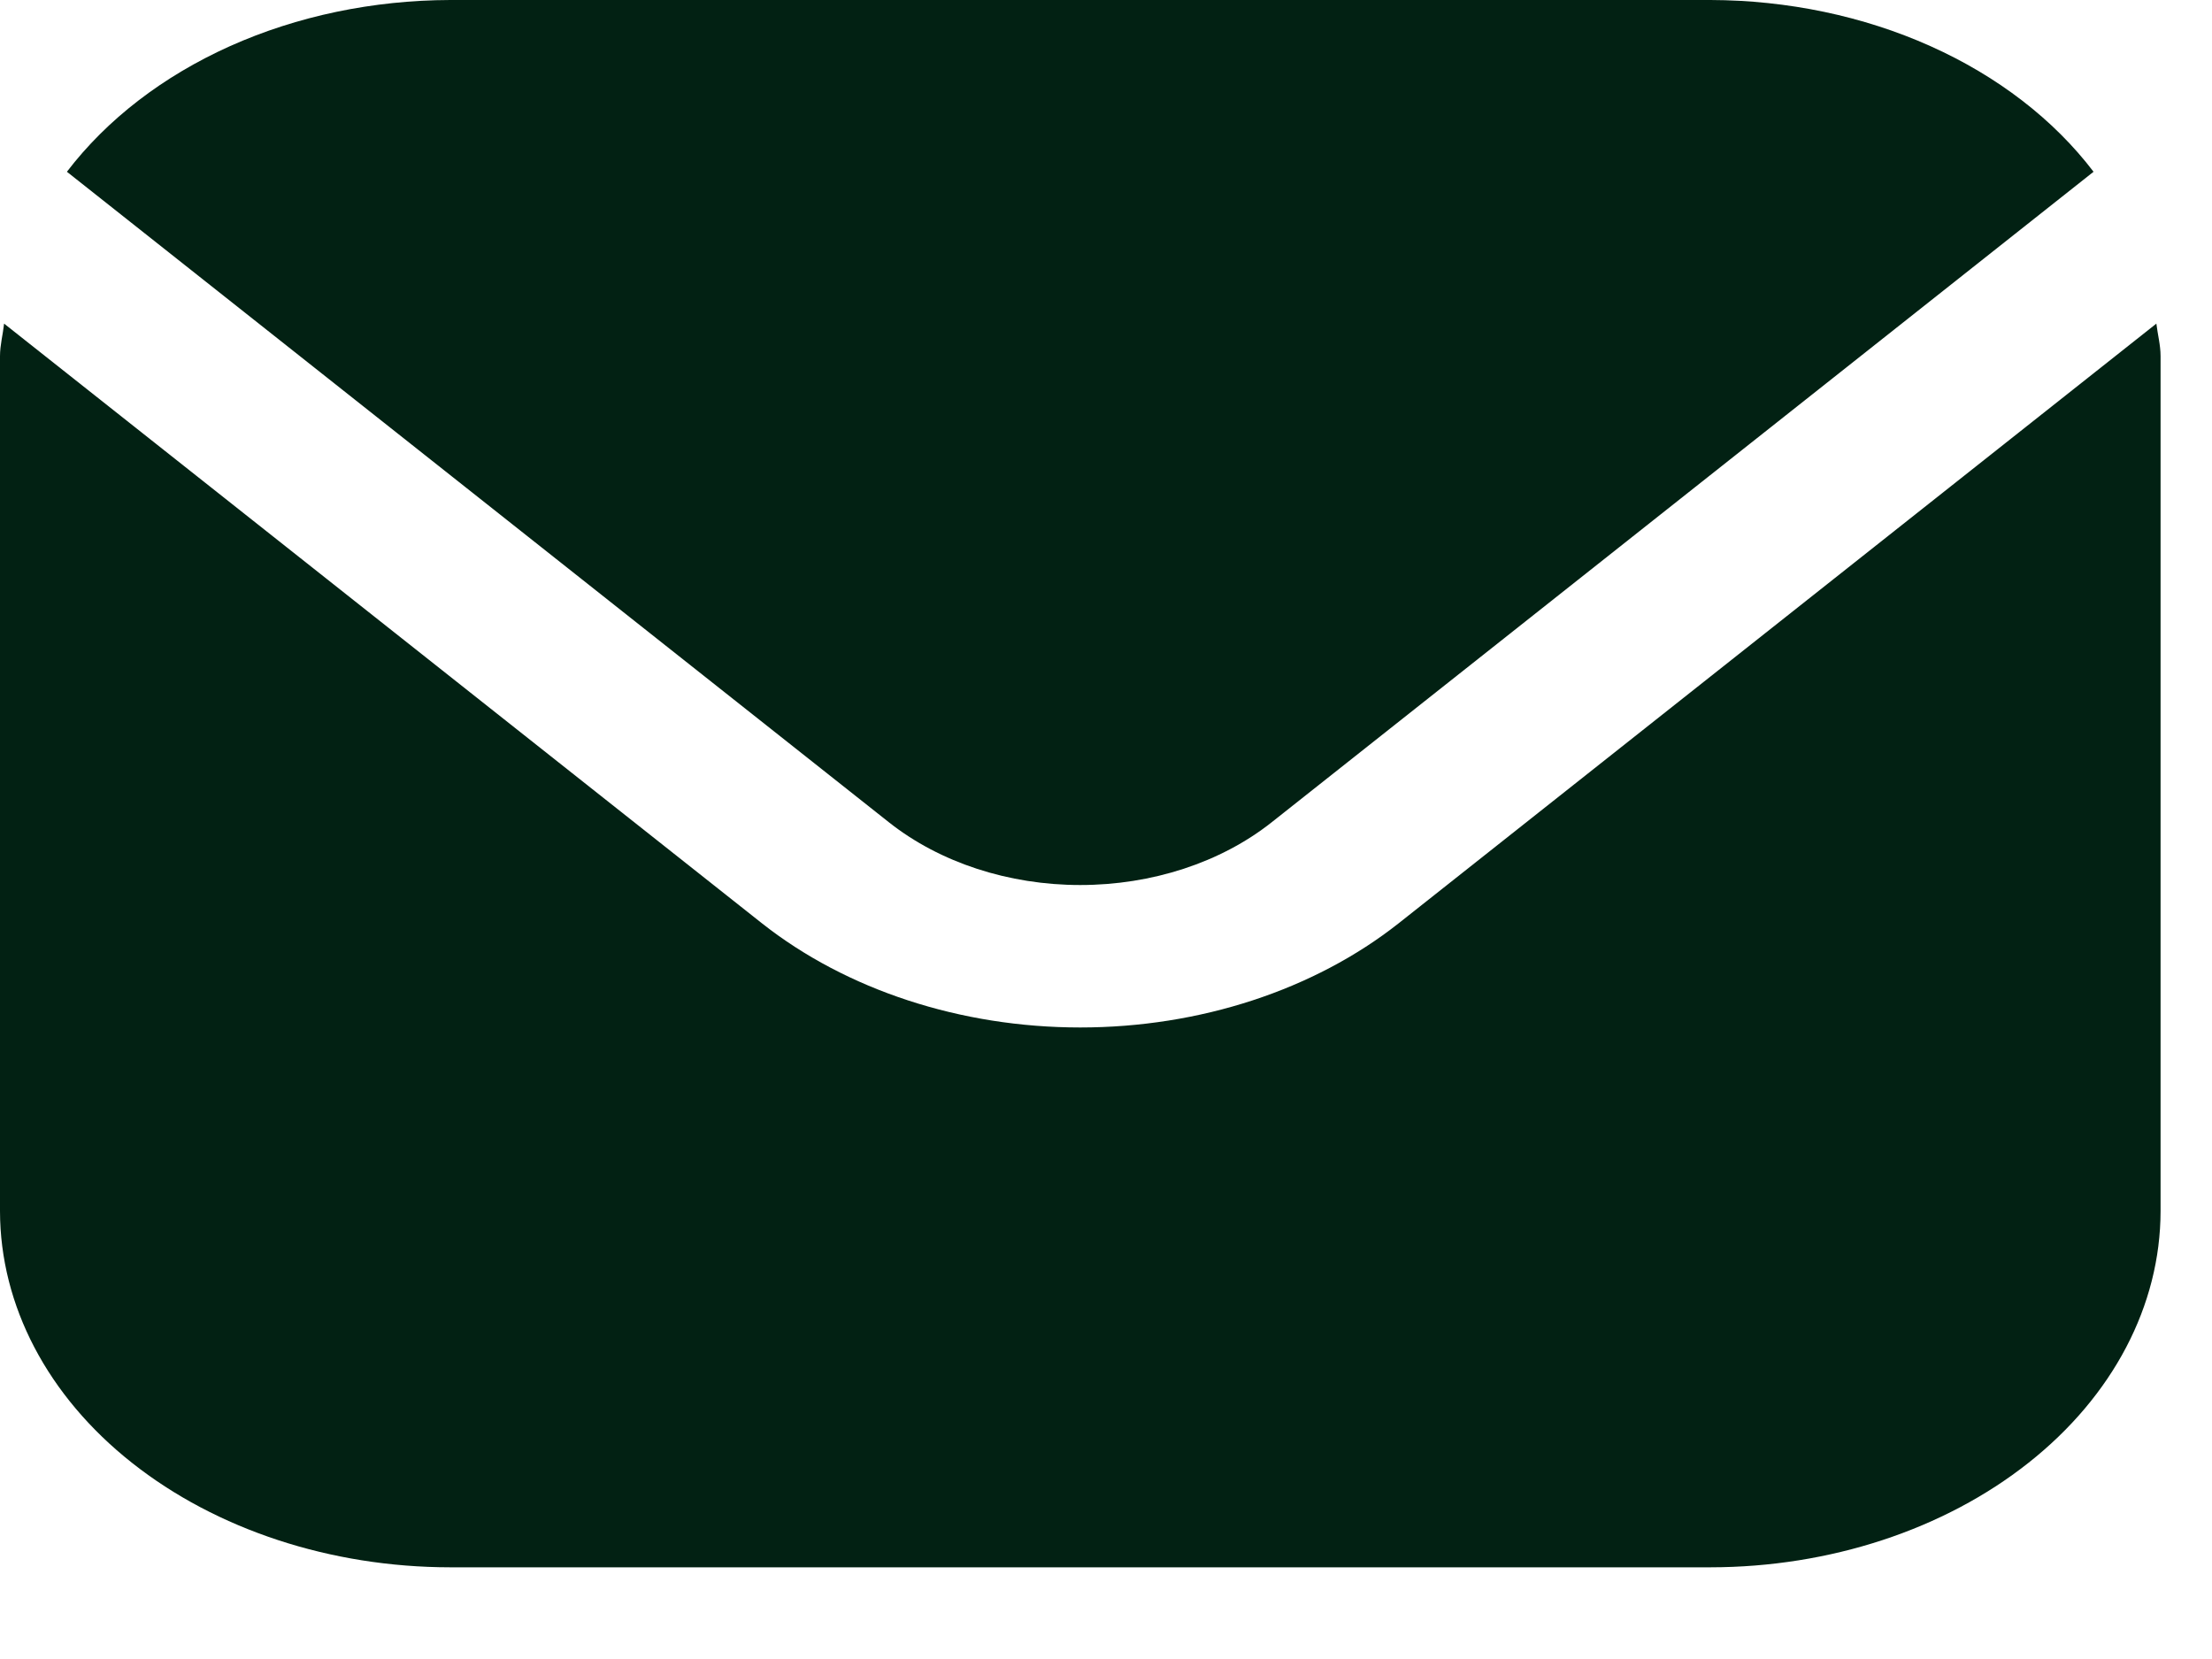 <svg width="20" height="15" viewBox="0 0 20 15" fill="none" xmlns="http://www.w3.org/2000/svg">
<path d="M19.497 2.926L12.646 8.348C11.882 8.951 10.847 9.29 9.767 9.29C8.688 9.29 7.653 8.951 6.889 8.348L0.037 2.926C0.026 3.027 0 3.119 0 3.221V10.95C0.001 11.804 0.43 12.623 1.193 13.226C1.956 13.83 2.991 14.17 4.07 14.171H15.465C16.544 14.17 17.578 13.83 18.341 13.226C19.104 12.623 19.534 11.804 19.535 10.95V3.221C19.535 3.119 19.509 3.027 19.497 2.926Z" fill="#022113"/>
<path d="M11.495 7.437L18.929 1.553C18.569 1.08 18.061 0.689 17.454 0.417C16.847 0.145 16.162 0.002 15.465 0H4.07C3.372 0.002 2.687 0.145 2.08 0.417C1.474 0.689 0.966 1.08 0.605 1.553L8.04 7.437C8.499 7.799 9.12 8.002 9.767 8.002C10.415 8.002 11.036 7.799 11.495 7.437Z" fill="#022113"/>
</svg>
